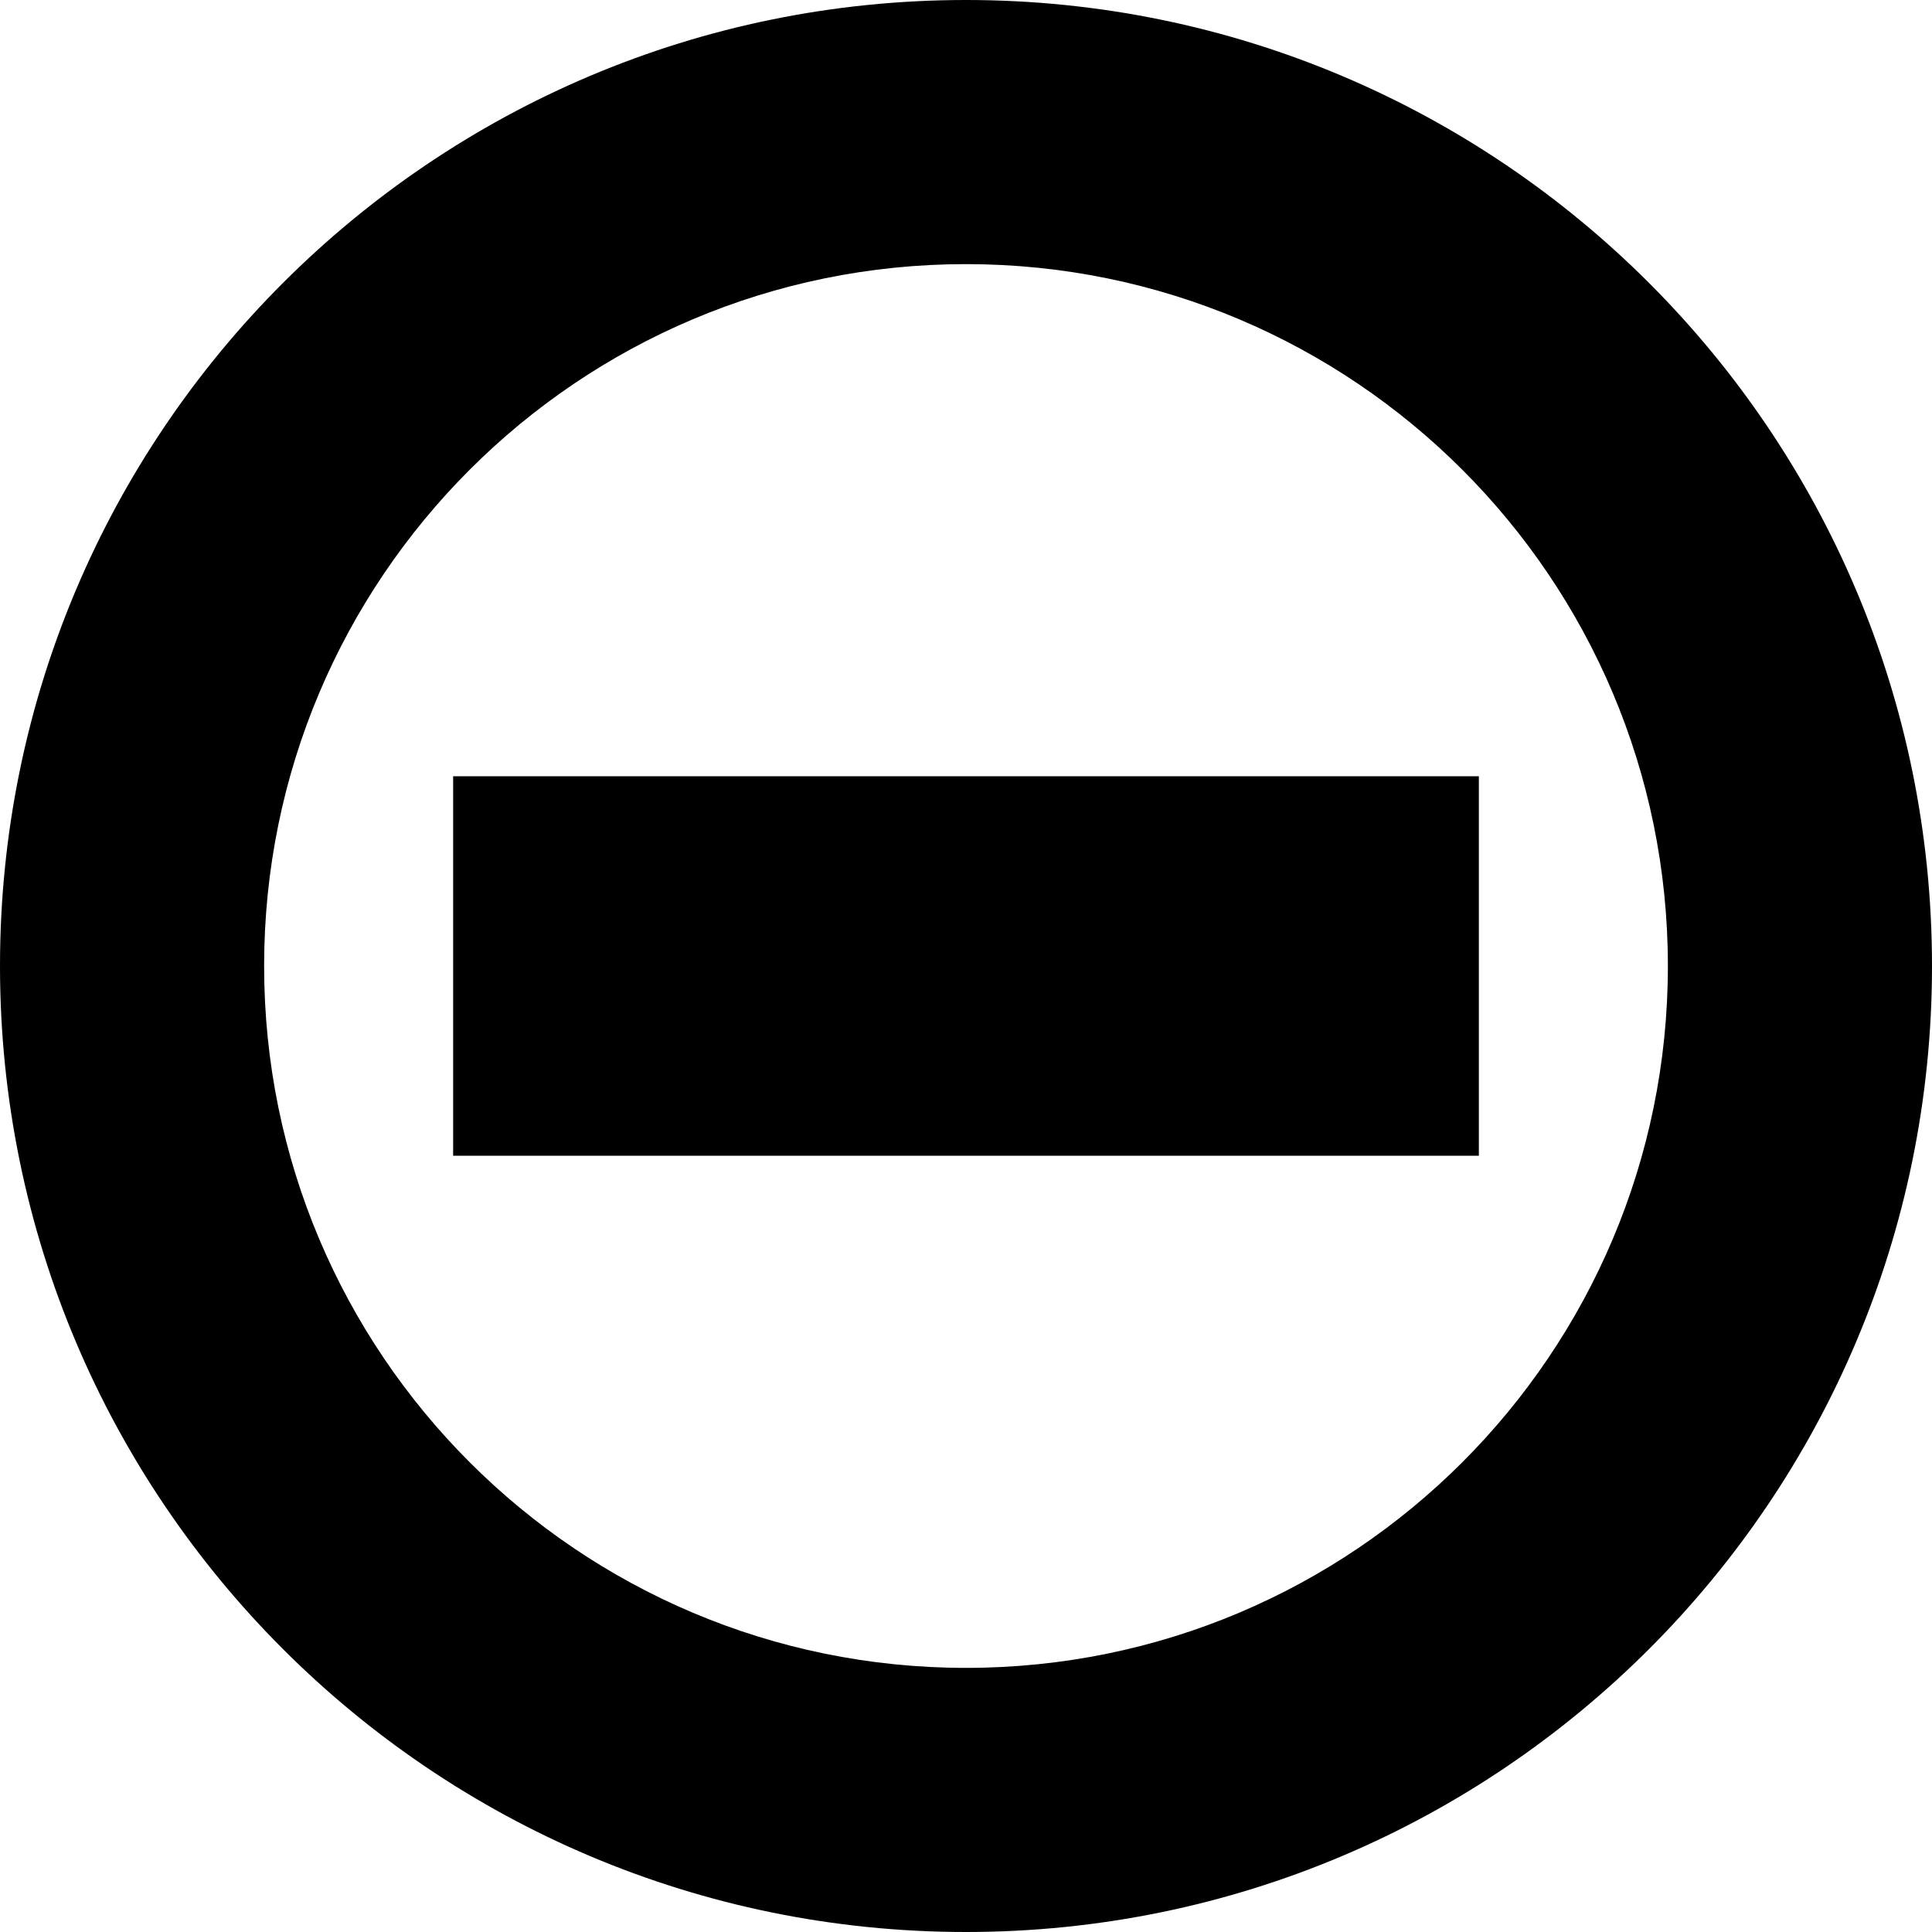 <svg width="24" height="24" viewBox="0 0 24 24" fill="none" xmlns="http://www.w3.org/2000/svg">
<path d="M12 0C5.373 0 0 5.373 0 12C0 18.627 5.373 24 12 24C18.627 24 24 18.627 24 12C24 5.373 18.627 0 12 0ZM12 3.281C16.815 3.281 20.719 7.185 20.719 12C20.719 16.815 16.815 20.719 12 20.719C7.185 20.719 3.281 16.815 3.281 12C3.281 7.185 7.185 3.281 12 3.281ZM5.629 9.643V14.357H18.371V9.643H5.629Z" fill="black"/>
</svg>
